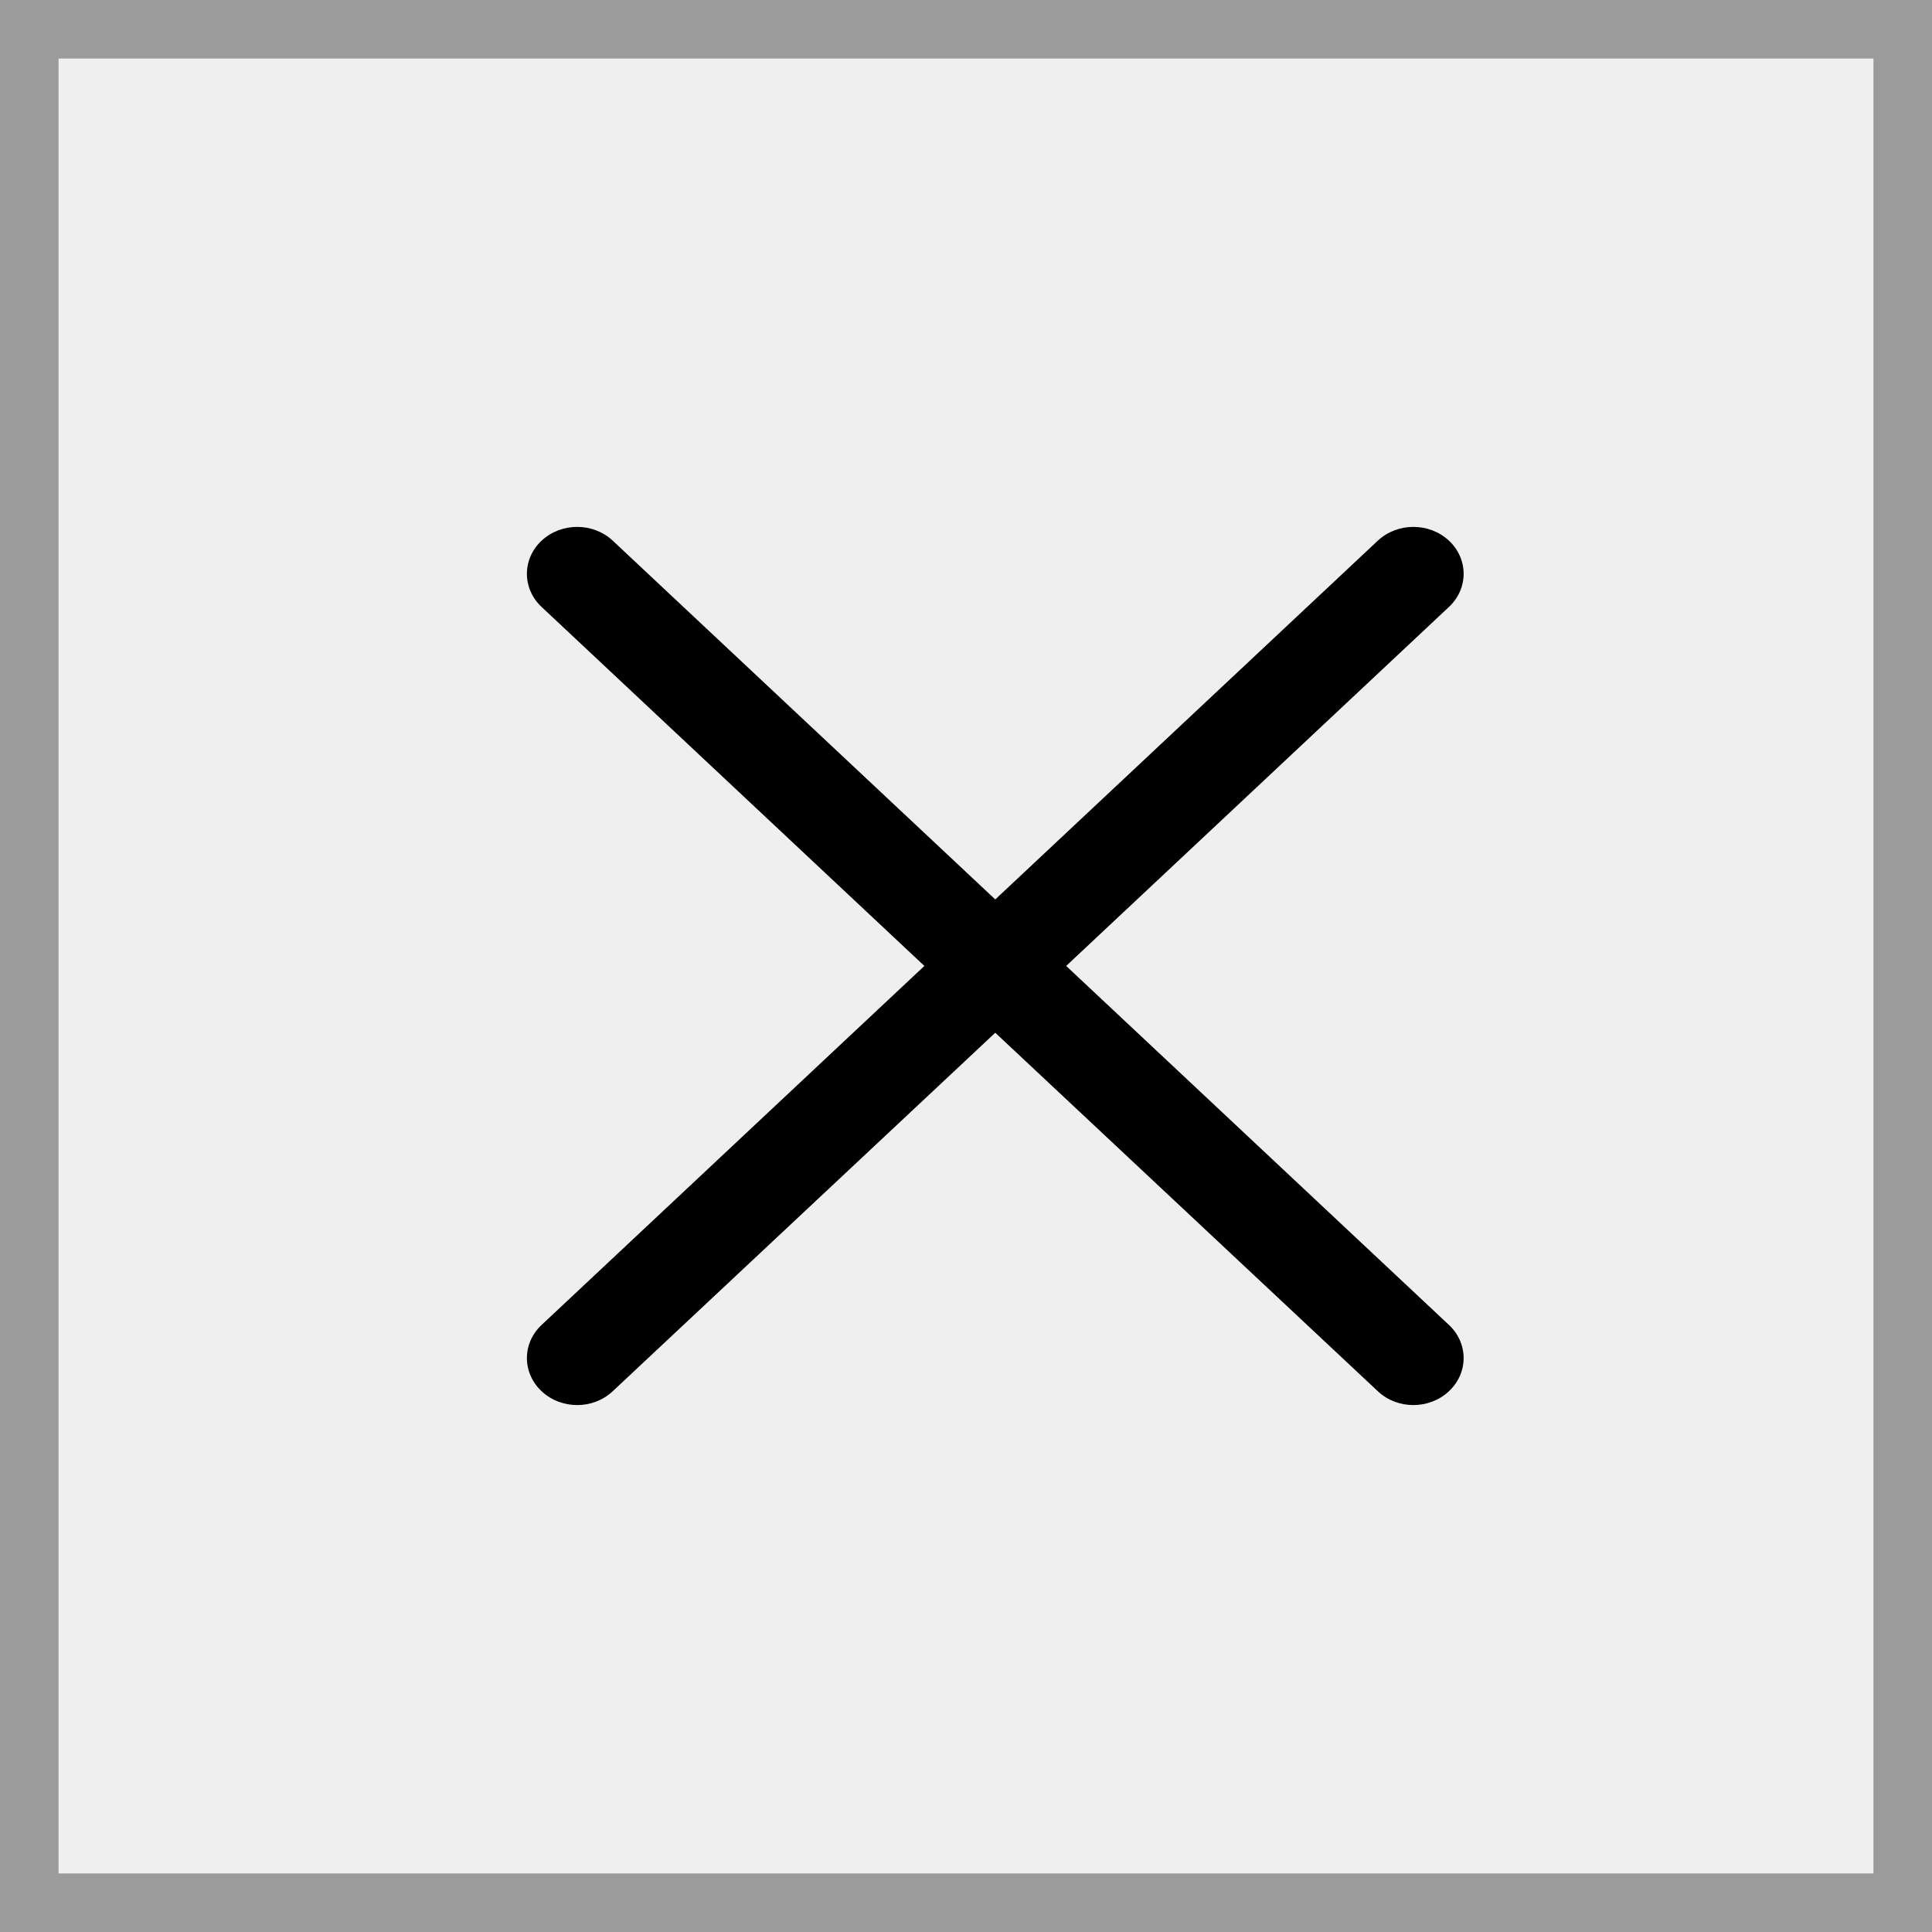 <svg xmlns="http://www.w3.org/2000/svg" width="33" height="33" viewBox="0 0 33 33">
  <rect x="0" y="0" width="33" height="33" fill="#333333" stroke="none"/>
  <g fill="none" fill-rule="evenodd">
    <rect width="32" height="32" x=".5" y=".5" fill="#EFEFEF" stroke="#9B9B9B"/>
    <path fill="#000" fill-rule="nonzero" d="M0.253,14.765 C0.588,15.078 1.13,15.078 1.464,14.765 L8,8.64 L14.536,14.765 C14.87,15.078 15.412,15.078 15.747,14.765 C15.909,14.615 16,14.41 16,14.197 C16,13.984 15.909,13.779 15.747,13.629 L9.211,7.499 L15.747,1.369 C15.909,1.219 16,1.014 16,0.801 C16,0.587 15.909,0.383 15.747,0.233 C15.411,-0.078 14.872,-0.078 14.536,0.233 L8,6.363 L1.464,0.233 C1.128,-0.078 0.589,-0.078 0.253,0.233 C0.091,0.383 0,0.587 0,0.801 C0,1.014 0.091,1.219 0.253,1.369 L6.789,7.499 L0.253,13.629 C0.091,13.779 0,13.984 0,14.197 C0,14.41 0.091,14.615 0.253,14.765 L0.253,14.765 Z" transform="translate(9 9)"/>
  </g>
</svg>

